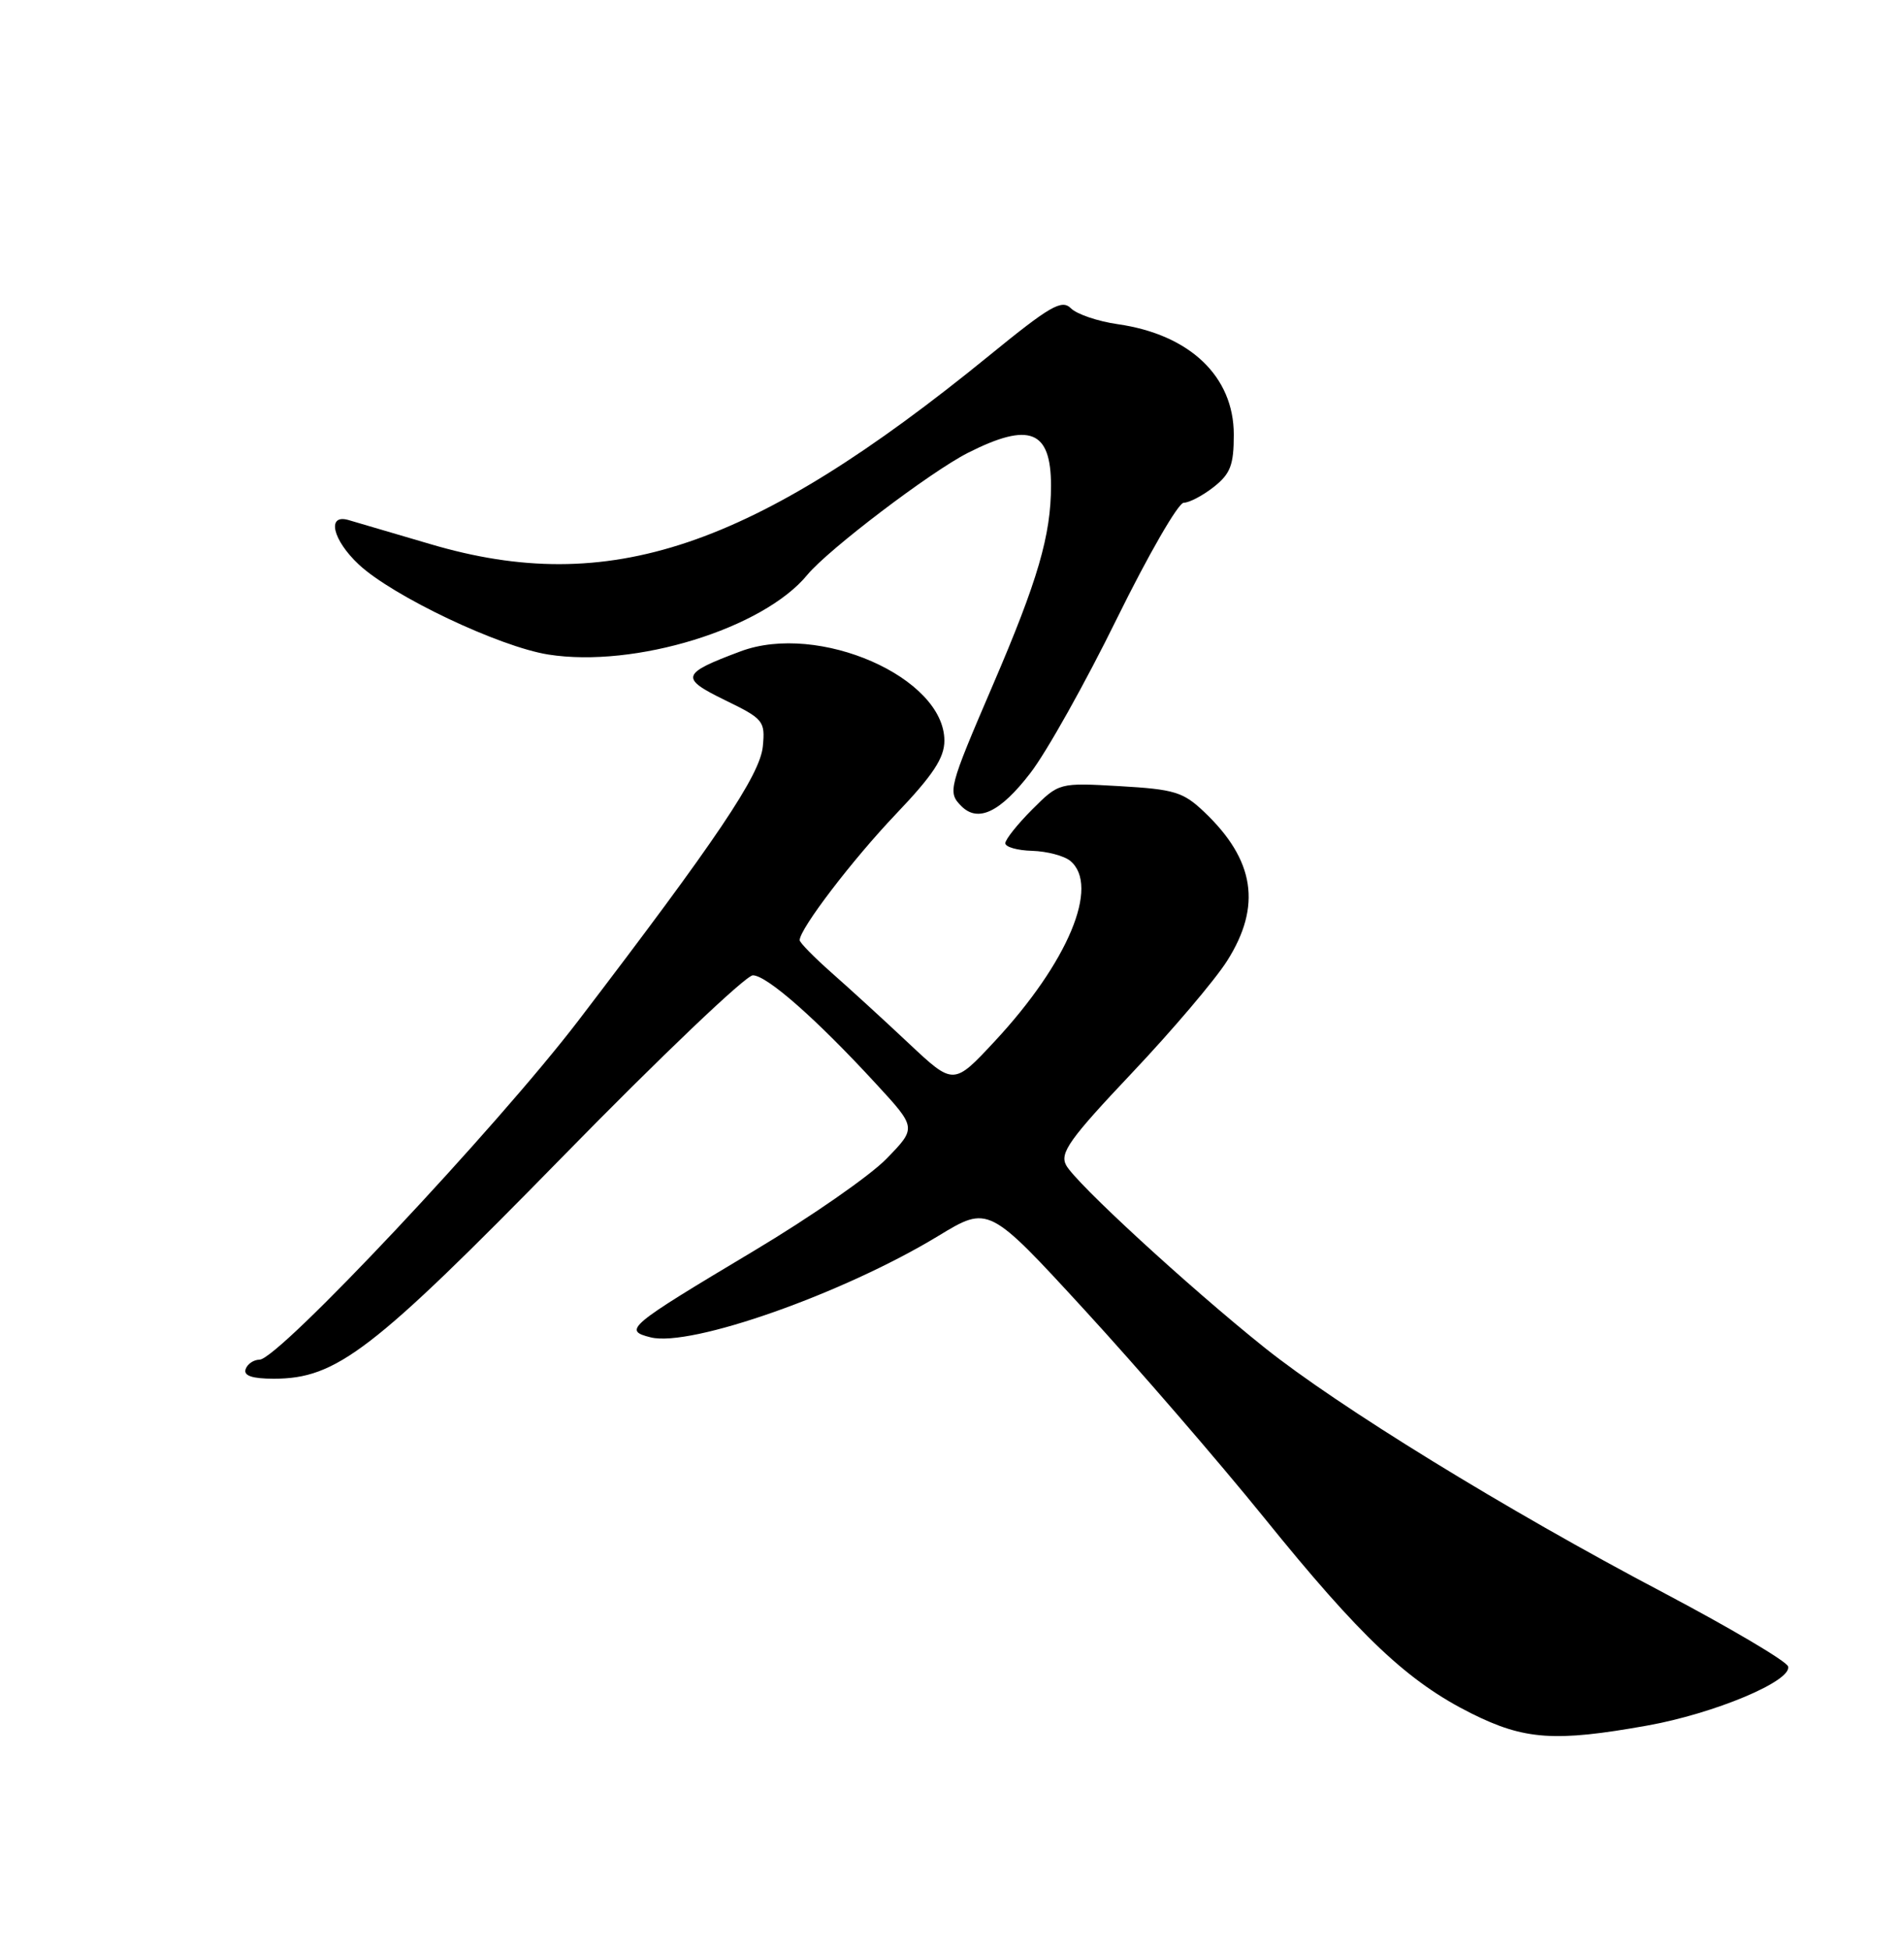 <?xml version="1.0" encoding="UTF-8" standalone="no"?>
<!DOCTYPE svg PUBLIC "-//W3C//DTD SVG 1.1//EN" "http://www.w3.org/Graphics/SVG/1.1/DTD/svg11.dtd" >
<svg xmlns="http://www.w3.org/2000/svg" xmlns:xlink="http://www.w3.org/1999/xlink" version="1.1" viewBox="0 0 250 256">
 <g >
 <path fill="currentColor"
d=" M 216.21 226.55 C 225.10 224.97 235.38 220.66 234.77 218.76 C 234.55 218.07 227.11 213.68 218.24 209.00 C 197.81 198.24 175.67 184.63 166.00 176.89 C 156.02 168.90 141.24 155.31 139.98 152.96 C 139.13 151.37 140.44 149.52 148.60 140.89 C 153.90 135.29 159.53 128.66 161.12 126.15 C 165.69 118.95 164.76 112.90 158.11 106.59 C 155.37 103.98 154.20 103.62 147.05 103.21 C 139.05 102.75 139.05 102.75 135.53 106.27 C 133.59 108.21 132.00 110.21 132.00 110.70 C 132.00 111.20 133.59 111.65 135.53 111.70 C 137.47 111.76 139.72 112.35 140.53 113.02 C 144.45 116.28 140.23 126.36 130.62 136.69 C 125.21 142.50 125.21 142.50 119.35 137.00 C 116.13 133.97 111.58 129.81 109.24 127.75 C 106.91 125.69 105.00 123.75 105.00 123.43 C 105.00 121.94 111.96 112.83 117.66 106.85 C 122.51 101.76 124.00 99.50 124.00 97.24 C 124.00 88.93 107.47 81.68 97.24 85.51 C 89.42 88.43 89.23 89.01 95.20 91.92 C 100.26 94.38 100.48 94.66 100.16 98.00 C 99.78 101.78 94.12 110.19 75.93 134.00 C 65.21 148.02 36.56 178.49 34.08 178.50 C 33.30 178.51 32.48 179.07 32.25 179.75 C 31.96 180.61 33.11 181.00 35.95 181.00 C 44.19 181.00 48.87 177.40 73.86 151.87 C 86.70 138.74 97.95 128.02 98.86 128.04 C 100.72 128.08 107.21 133.79 115.02 142.28 C 120.35 148.06 120.35 148.06 116.42 152.10 C 114.27 154.33 106.42 159.78 99.00 164.21 C 82.37 174.15 81.77 174.65 85.43 175.57 C 90.69 176.89 110.75 169.82 123.21 162.25 C 129.80 158.25 129.80 158.25 142.44 172.01 C 149.39 179.58 159.97 191.82 165.95 199.21 C 178.67 214.95 184.83 220.76 193.21 224.95 C 200.16 228.42 204.18 228.70 216.21 226.55 Z  M 135.28 101.50 C 137.41 98.75 142.51 89.64 146.63 81.25 C 150.76 72.86 154.71 66.00 155.43 66.00 C 156.14 66.00 157.92 65.07 159.37 63.93 C 161.56 62.20 162.00 61.05 162.00 57.06 C 162.00 49.42 156.22 43.91 146.76 42.56 C 144.16 42.19 141.39 41.25 140.62 40.48 C 139.41 39.27 137.89 40.15 129.86 46.70 C 98.76 72.04 79.97 78.38 56.50 71.43 C 51.55 69.97 46.71 68.55 45.75 68.27 C 42.86 67.44 43.67 70.89 47.11 74.11 C 51.57 78.27 65.55 84.91 72.00 85.93 C 83.36 87.72 100.21 82.53 106.01 75.46 C 108.73 72.16 122.17 61.95 127.09 59.45 C 135.18 55.36 138.00 56.47 138.00 63.76 C 138.00 70.27 136.28 76.18 130.35 89.97 C 124.53 103.52 124.41 104.01 126.24 105.84 C 128.42 108.02 131.33 106.63 135.28 101.50 Z "/>
</g>
</svg>